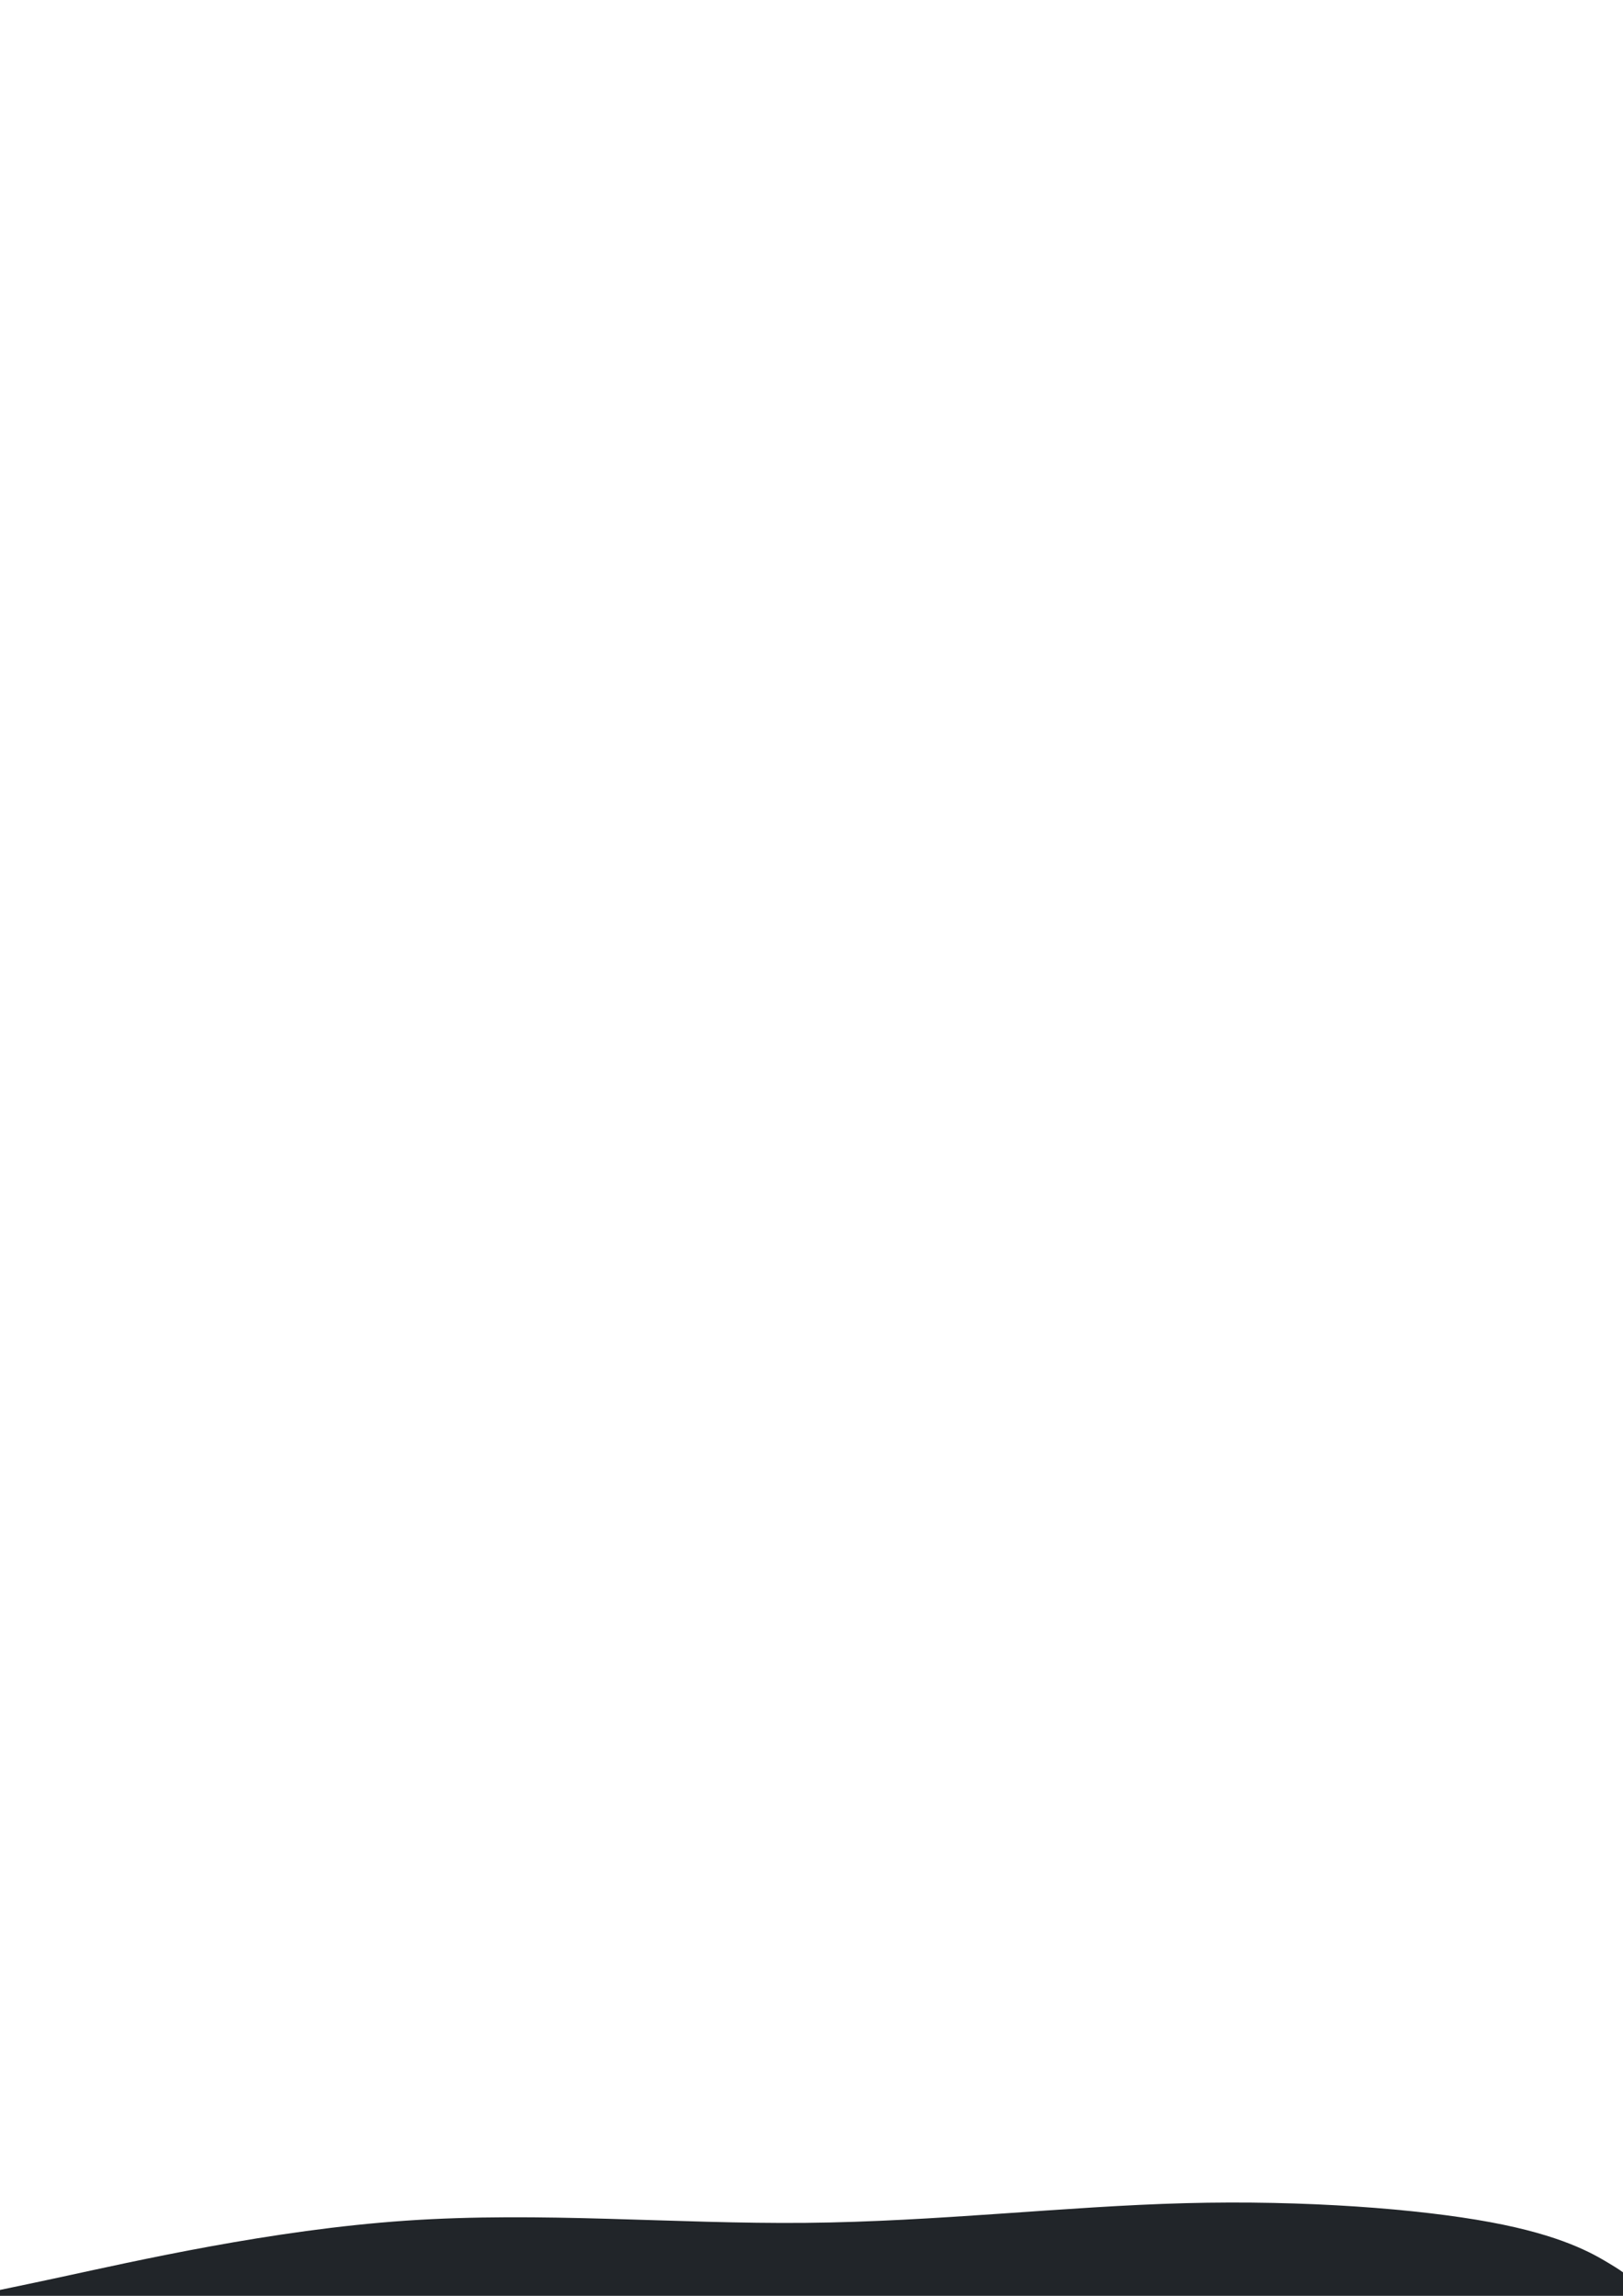 <?xml version="1.0" encoding="UTF-8" standalone="no"?>
<!-- Created with Inkscape (http://www.inkscape.org/) -->

<svg
   xmlns:dc="http://purl.org/dc/elements/1.1/"
   xmlns:cc="http://creativecommons.org/ns#"
   xmlns:rdf="http://www.w3.org/1999/02/22-rdf-syntax-ns#"
   xmlns:svg="http://www.w3.org/2000/svg"
   xmlns="http://www.w3.org/2000/svg"
   xmlns:sodipodi="http://sodipodi.sourceforge.net/DTD/sodipodi-0.dtd"
   xmlns:inkscape="http://www.inkscape.org/namespaces/inkscape"
   width="210mm"
   height="297mm"
   viewBox="0 0 210 297"
   version="1.1"
   id="svg8"
   inkscape:version="0.92.4 (5da689c313, 2019-01-14)"
   sodipodi:docname="dark-bottom.svg">
  <defs
     id="defs2">
    <inkscape:path-effect
       effect="bspline"
       id="path-effect833"
       is_visible="true"
       weight="33.333"
       steps="2"
       helper_size="0"
       apply_no_weight="true"
       apply_with_weight="true"
       only_selected="false" />
    <inkscape:path-effect
       effect="bspline"
       id="path-effect841"
       is_visible="true"
       weight="33.333"
       steps="2"
       helper_size="0"
       apply_no_weight="true"
       apply_with_weight="true"
       only_selected="false" />
  </defs>
  <sodipodi:namedview
     id="base"
     pagecolor="#ffffff"
     bordercolor="#666666"
     borderopacity="1.0"
     inkscape:pageopacity="0.0"
     inkscape:pageshadow="2"
     inkscape:zoom="1.0748023"
     inkscape:cx="381.10797"
     inkscape:cy="88.706424"
     inkscape:document-units="mm"
     inkscape:current-layer="layer1"
     showgrid="false"
     showguides="true"
     inkscape:guide-bbox="true"
     inkscape:window-width="1366"
     inkscape:window-height="705"
     inkscape:window-x="-8"
     inkscape:window-y="-8"
     inkscape:window-maximized="1">
    <sodipodi:guide
       position="-6.048,226.03"
       orientation="0,1"
       id="guide815"
       inkscape:locked="false" />
  </sodipodi:namedview>
  <g
     inkscape:label="Layer 1"
     inkscape:groupmode="layer"
     id="layer1">
    <path
       style="fill:#212529;stroke:none;stroke-width:0.265px;stroke-linecap:butt;stroke-linejoin:miter;stroke-opacity:1;fill-opacity:1"
       d="m 7.673,294.62 c 9.888,-2.133 27.448,-6.154 44.885,-7.344 17.437,-1.19 34.751,0.451 51.696,0.287 16.945,-0.164 33.52,-2.134 49.07,-2.547 15.55,-0.413 30.238,0.742 39.492,2.454 9.254,1.713 13.229,4.031 15.403,5.344 2.174,1.313 2.585,1.641 2.79,2.667 0.205,1.026 0.205,2.749 0.082,4.021 -0.123,1.272 -0.369,2.092 -34.271,3.283 -33.902,1.19 -101.409,2.749 -137.267,2.585 -35.859,-0.164 -40.044,-2.051 -42.464,-3.693 -2.421,-1.641 -3.077,-3.036 -2.298,-3.857 0.78,-0.821 2.995,-1.067 12.883,-3.2 z"
       id="path831"
       inkscape:connector-curvature="0"
       inkscape:path-effect="#path-effect833"
       inkscape:original-d="m 0,296.50766 c 17.560341,-4.02103 35.120418,-8.0418 52.680229,-12.0623 17.31387,1.64084 34.628082,3.282 51.941721,4.9234 16.57544,-1.96962 33.15107,-3.93899 49.7262,-5.90807 14.524,1.1485 29.21236,2.29732 43.81814,3.44636 3.9389,2.21522 7.87768,4.59491 11.81612,6.89274 0.41054,0.32795 0.82083,0.65619 1.23085,0.9847 2.7e-4,1.72278 2.7e-4,3.44609 0,5.16953 -0.24594,0.82045 -0.49207,1.64087 -0.73851,2.46171 -67.55815,1.5594 -135.064622,3.11788 -202.5973325,4.6772 -4.1846301,-1.88757 -8.36949151,-3.77487 -12.5546343,-5.66187 -0.6562058,-1.39528 -1.3126384,-2.79019 -1.9693543,-4.18489 2.215606,-0.24641 4.431312,-0.4926 6.6465711,-0.73851 z" />
  </g>
</svg>
